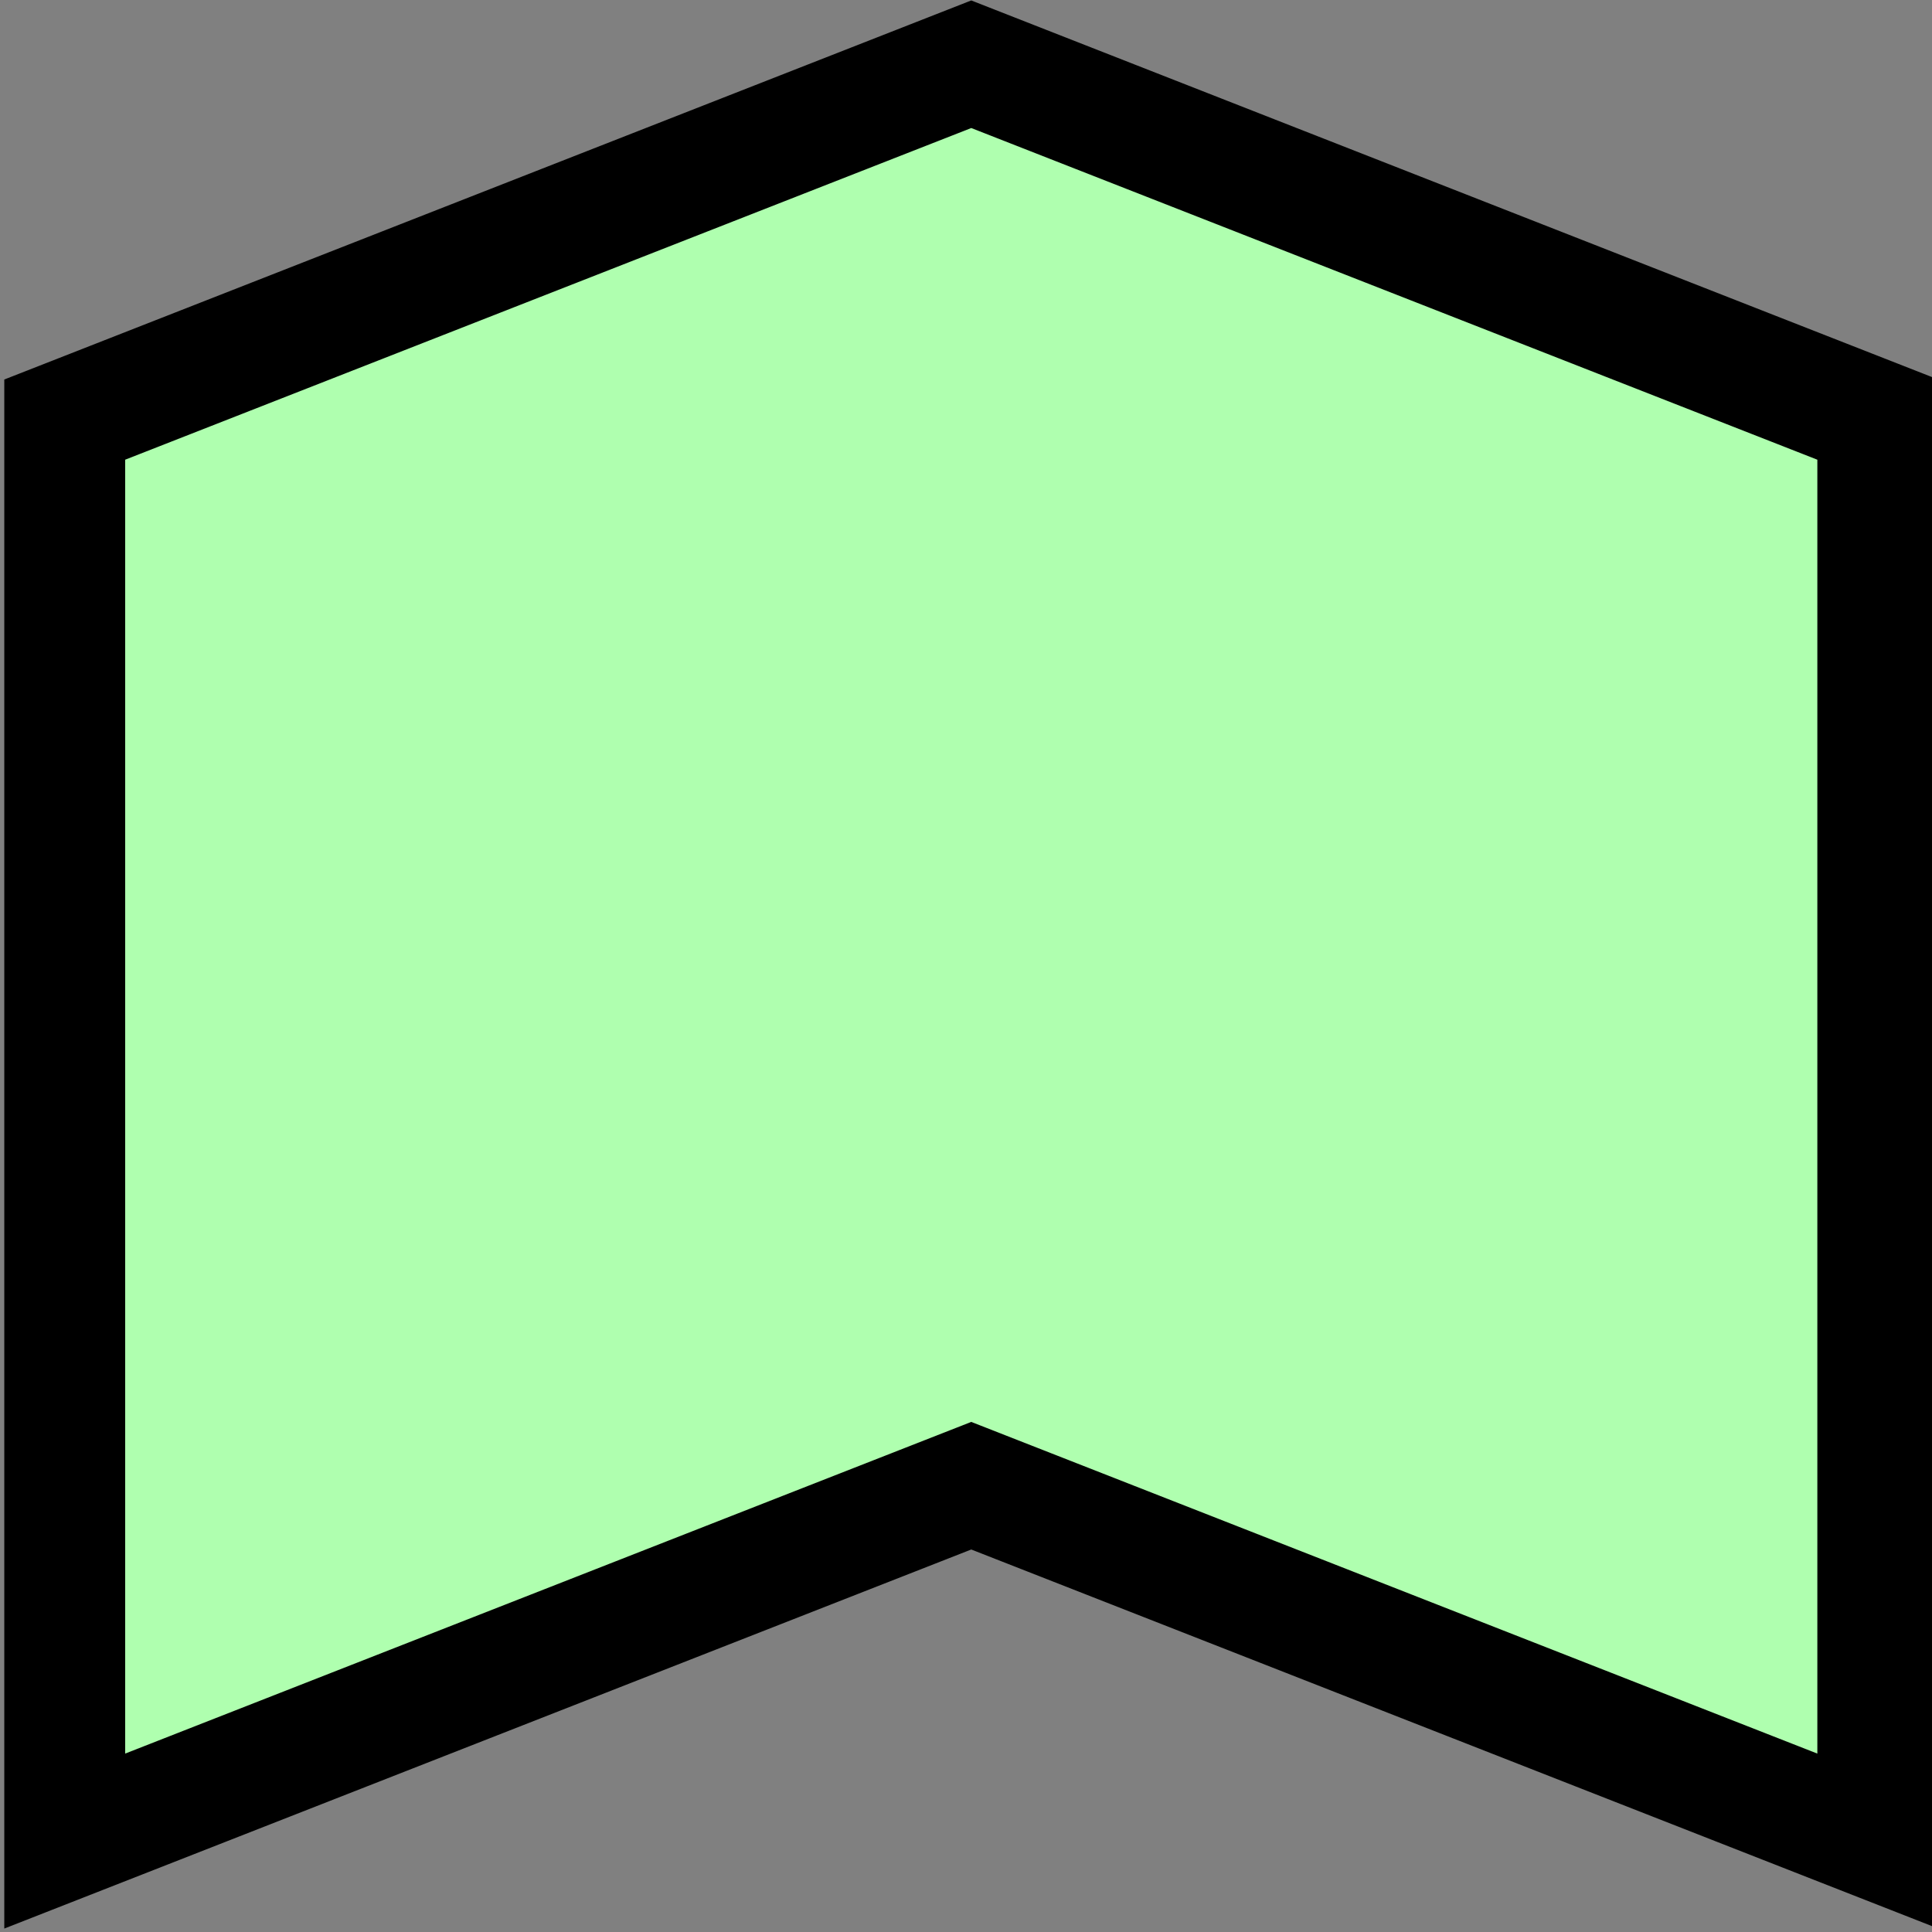 <?xml version="1.0" encoding="UTF-8" standalone="no"?>
<!-- Do not edit this file with editors other than diagrams.net -->

<svg
   version="1.1"
   width="16"
   height="16"
   viewBox="-0.5 -0.5 16 16"
   content="&lt;mxfile host=&quot;app.diagrams.net&quot; modified=&quot;2022-10-04T14:27:48.899Z&quot; agent=&quot;5.0 (Macintosh; Intel Mac OS X 10_15_7) AppleWebKit/537.36 (KHTML, like Gecko) Chrome/105.0.0.0 Safari/537.36&quot; etag=&quot;NSeOYN5RFRgslgmQSHJx&quot; version=&quot;20.3.3&quot; type=&quot;google&quot;&gt;&lt;diagram id=&quot;778w15AYFSOJFo1Sre1H&quot; name=&quot;Page-1&quot;&gt;jZNRb4MgFIV/jY9tVNJ2fWxdXV/25JYmeyN6KyTIZRSn7tcPFbSmabIn4eMAl3OuAUmq9k1Txd6xABHEYdEG5DWI44jst/bTk24kL1E4glLzwolmkPFfcNDLal7AbSE0iMJwtYQ5Sgm5WTCqNTZL2RXF8lZFS3gAWU7FI73wwjD3ik048zPwkvmbo9CtVNSLHbgxWmBzh8gpIIlGNOOoahMQvXnel3Ff+mR1KkyDNP/ZkH1/Hswu0tvVJWYhfO15dV6RzXjMDxW1e7Gr1nTeAmYqYUdRQI5YG8ElJJPZoYUN4wYyRfNe39g2sOzKhUhQoB6OIIc0TQ+2sKM1QfWyqi37fllTnTNurQKypkoJnlPDUVqhnX10g/Ray7wHvdIhjbUswL7r6KoHbaB96ks0uW3bFLACozsraafIxi2uQ4kPrJnzjnze7C7rnfOOuhYrp6PnFOzABeGnc+DD2t1vQ05/&lt;/diagram&gt;&lt;/mxfile&gt;"
   id="svg376"
   sodipodi:docname="Technology Function.svg"
   inkscape:version="1.2.2 (732a01da63, 2022-12-09)"
   xmlns:inkscape="http://www.inkscape.org/namespaces/inkscape"
   xmlns:sodipodi="http://sodipodi.sourceforge.net/DTD/sodipodi-0.dtd"
   xmlns="http://www.w3.org/2000/svg"
   xmlns:svg="http://www.w3.org/2000/svg">
  <rect x="-0.5" y="-0.5" width="16" height="16" fill="#808080" stroke="none"/>
  <sodipodi:namedview
     id="namedview378"
     pagecolor="#ffffff"
     bordercolor="#000000"
     borderopacity="0.25"
     inkscape:showpageshadow="2"
     inkscape:pageopacity="0.0"
     inkscape:pagecheckerboard="0"
     inkscape:deskcolor="#d1d1d1"
     showgrid="false"
     inkscape:zoom="31.94702"
     inkscape:cx="14.570999"
     inkscape:cy="2.0189677"
     inkscape:window-width="1346"
     inkscape:window-height="1230"
     inkscape:window-x="4023"
     inkscape:window-y="434"
     inkscape:window-maximized="0"
     inkscape:current-layer="svg376" />
  <defs
     id="defs368" />
  <g
     id="g374"
     inkscape:label="g374"
     transform="matrix(1.001,0,0,0.981,-130.094,-4.873)">
    <path
       d="m 137.5,5 7.5,3 v 12 l -7.5,-3 -7.5,3 V 8 Z"
       fill="#afffaf"
       stroke="#000000"
       stroke-miterlimit="10"
       pointer-events="all"
       id="path372" />
  </g>
</svg>
